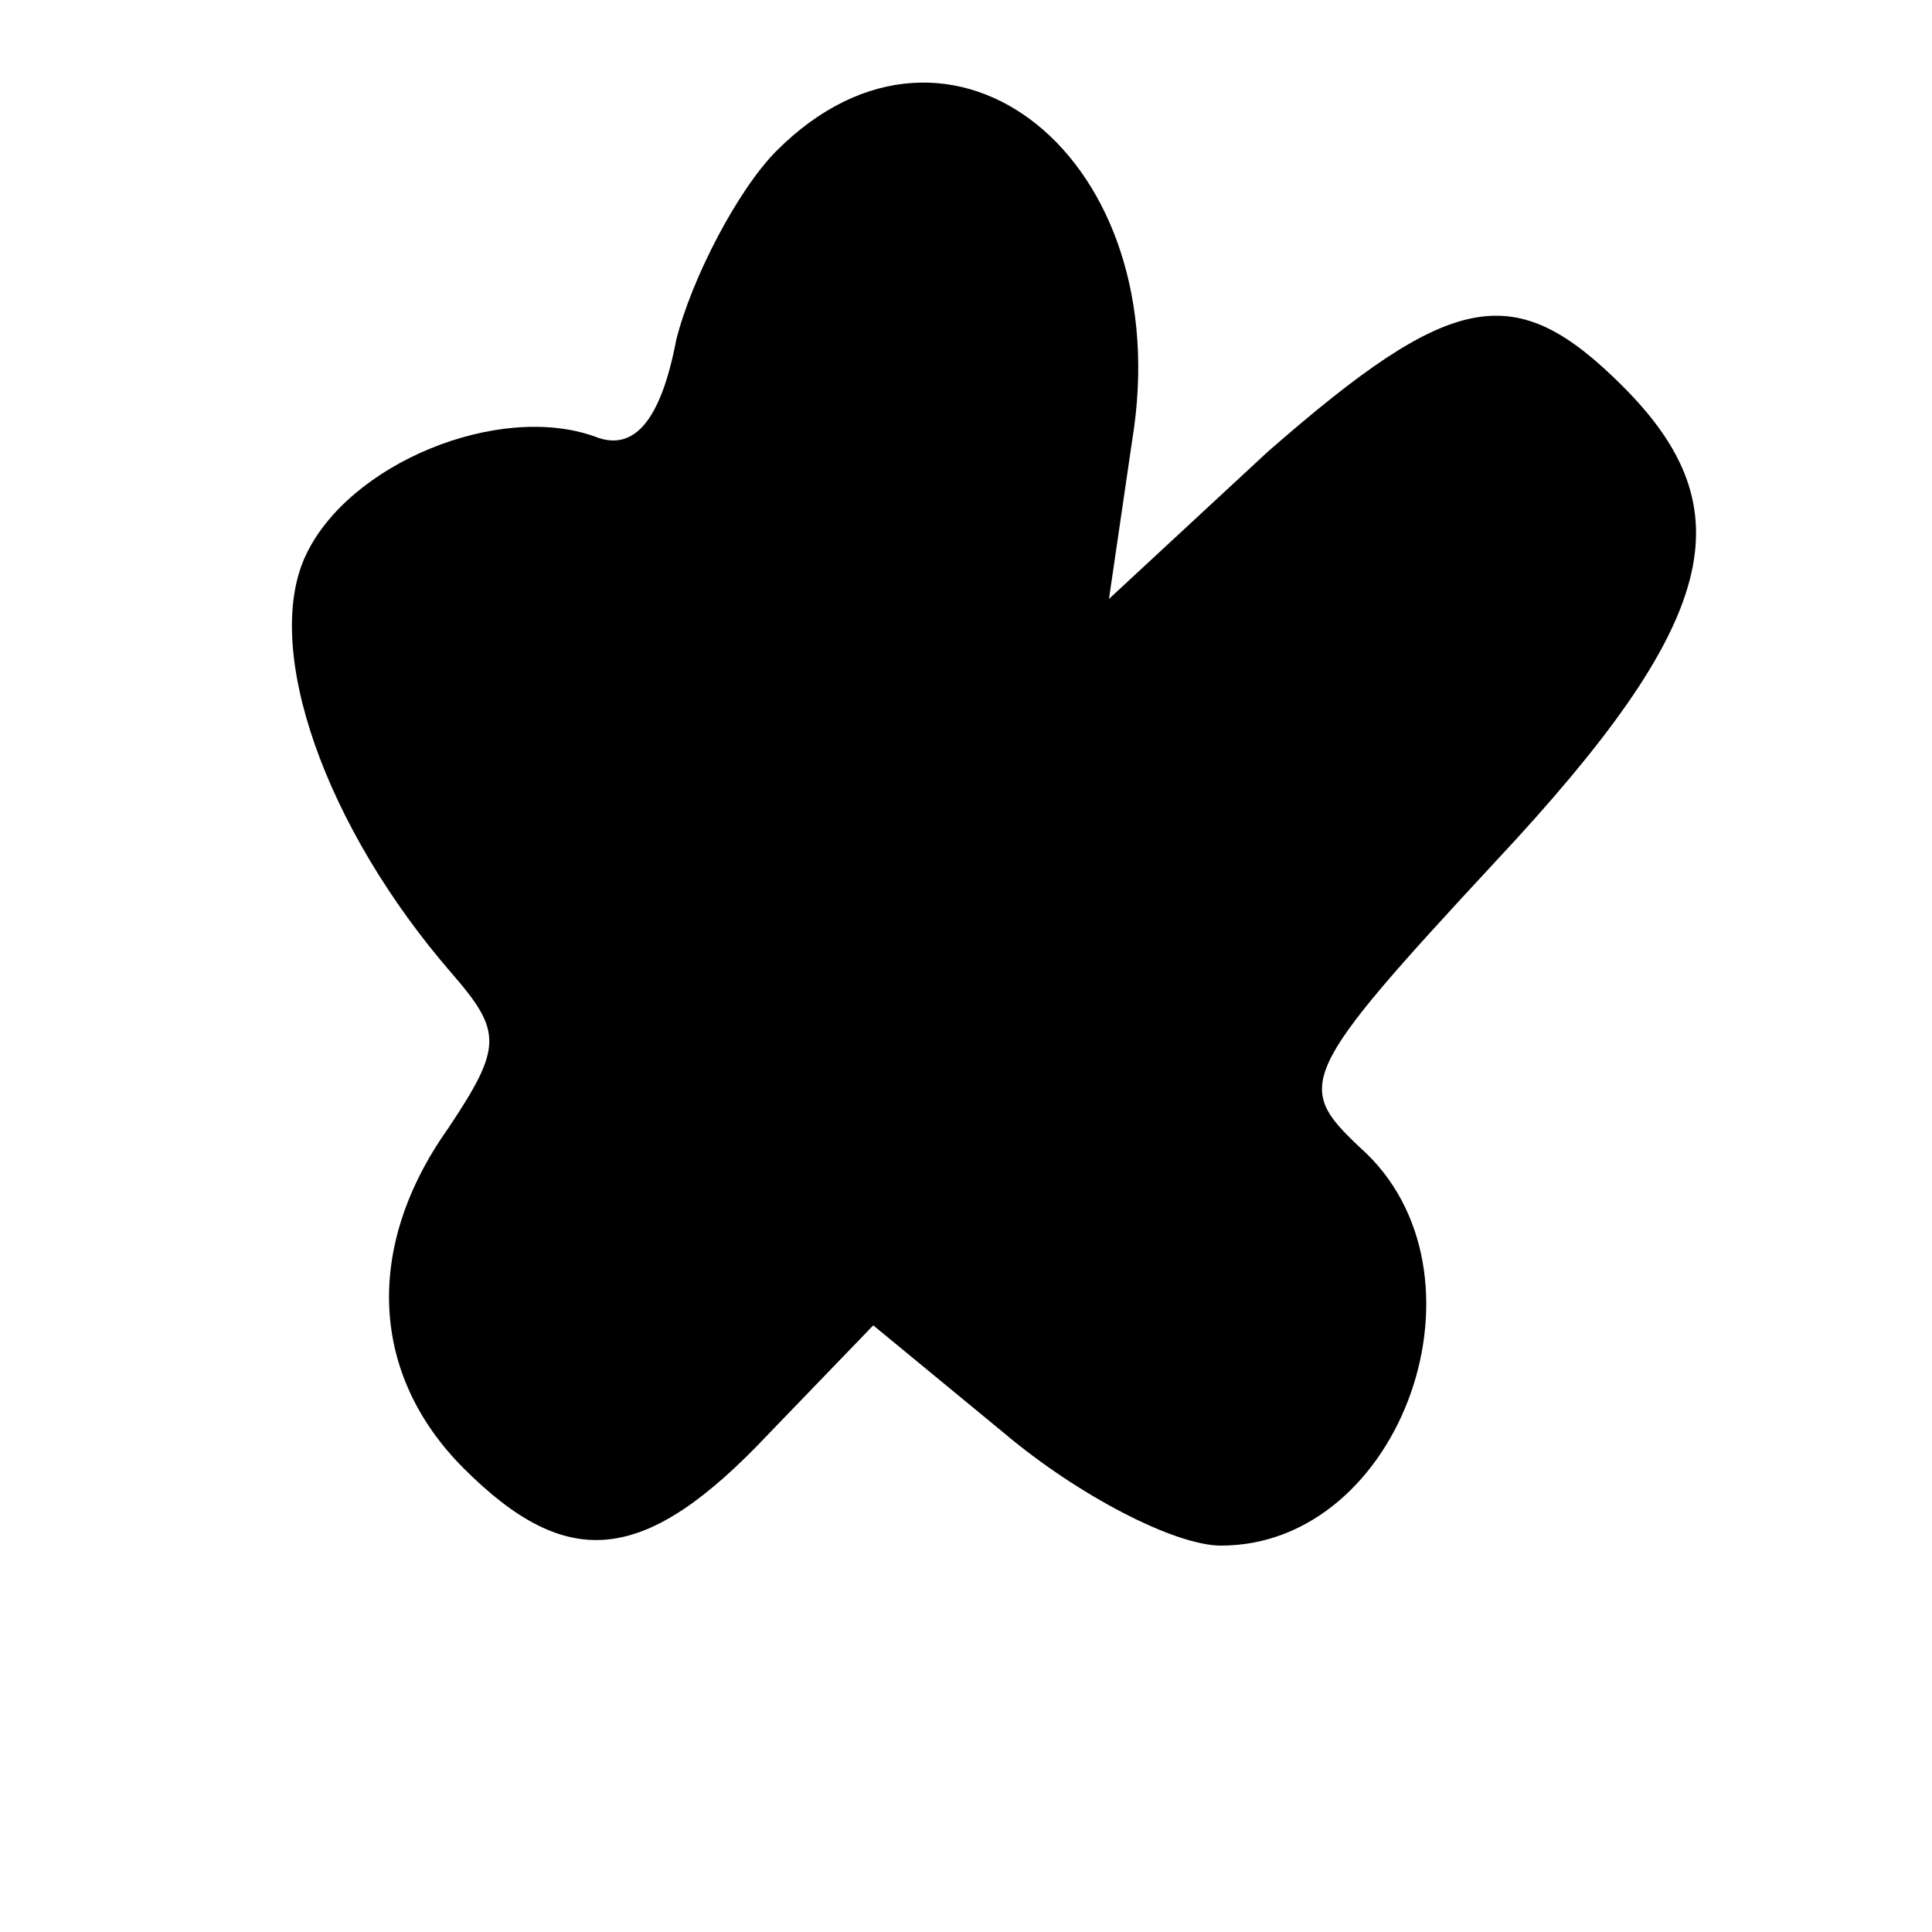 <?xml version="1.0" standalone="no"?>
<!DOCTYPE svg PUBLIC "-//W3C//DTD SVG 20010904//EN"
 "http://www.w3.org/TR/2001/REC-SVG-20010904/DTD/svg10.dtd">
<svg version="1.0" xmlns="http://www.w3.org/2000/svg"
 width="50pt" height="50pt" viewBox="0 0 50 50"
 preserveAspectRatio="xMidYMid meet">
<g transform="translate(0,50) scale(0.1,-0.1)"
fill="#000000" stroke="none">
<path d="M201 461 c-10 -10 -22 -33 -26 -49 -4 -21 -11 -29 -21 -25 -25 9 -64
-7 -75 -31 -11 -24 5 -70 38 -108 13 -15 13 -19 -1 -40 -22 -31 -20 -64 4 -88
27 -27 47 -25 79 9 l27 28 34 -28 c19 -16 44 -29 56 -29 47 0 72 71 36 103
-17 16 -16 19 35 74 58 62 65 91 33 123 -28 28 -44 25 -92 -17 l-41 -38 6 41
c12 73 -47 120 -92 75z"/>
</g>
</svg>
